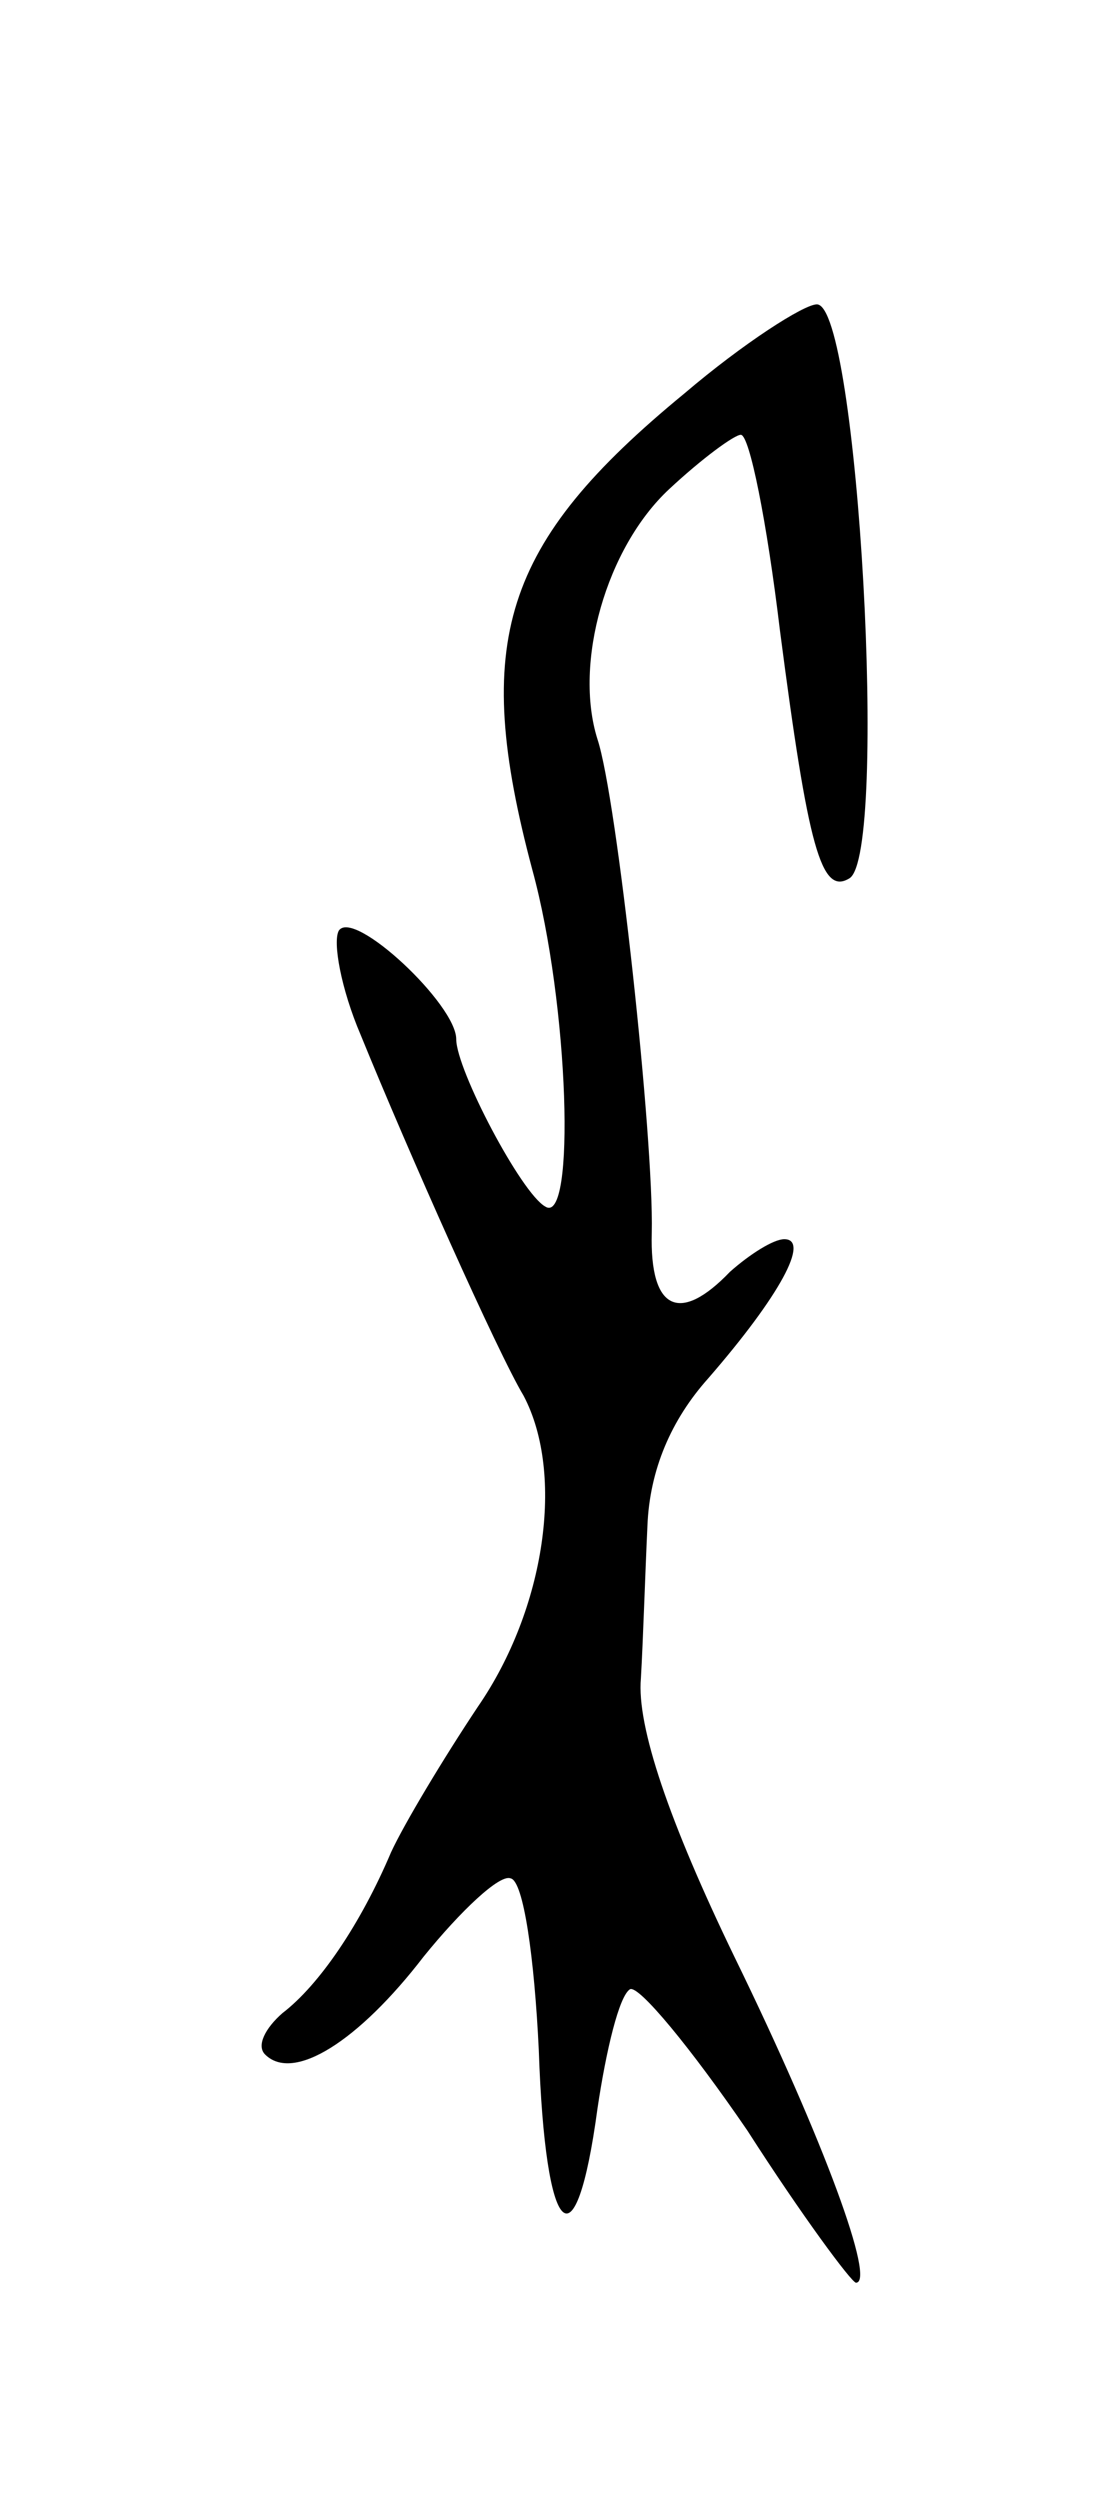 <svg version="1.0" xmlns="http://www.w3.org/2000/svg"
 width="51pt" height="115pt" viewBox="0 0 51 115"
 preserveAspectRatio="xMidYMid meet">
<g transform="translate(0,115) scale(0.1,-0.1)"
fill="#000000" stroke="none">
<path d="M315 969 c-84 -69 -98 -114 -70 -219 17 -62 20 -164 6 -155 -11 6
-41 63 -41 77 0 16 -47 60 -54 50 -3 -5 1 -27 10 -48 22 -54 63 -146 75 -166
19 -36 10 -98 -21 -143 -16 -24 -34 -54 -40 -67 -14 -33 -33 -61 -50 -74 -8
-7 -12 -15 -8 -19 13 -13 43 6 73 45 17 21 35 38 40 36 6 -1 11 -37 13 -79 3
-88 17 -101 27 -27 4 27 10 52 15 55 4 2 28 -27 54 -65 25 -39 48 -70 50 -70
9 0 -14 64 -56 150 -30 62 -45 106 -43 128 1 17 2 49 3 70 1 26 11 49 28 68
33 38 47 64 35 64 -5 0 -16 -7 -25 -15 -23 -24 -37 -18 -36 18 1 43 -16 200
-25 227 -11 35 4 88 33 115 15 14 30 25 33 25 4 0 12 -40 18 -90 13 -100 19
-122 32 -114 18 11 4 264 -15 264 -6 0 -34 -18 -61 -41z"/>
</g>
</svg>
